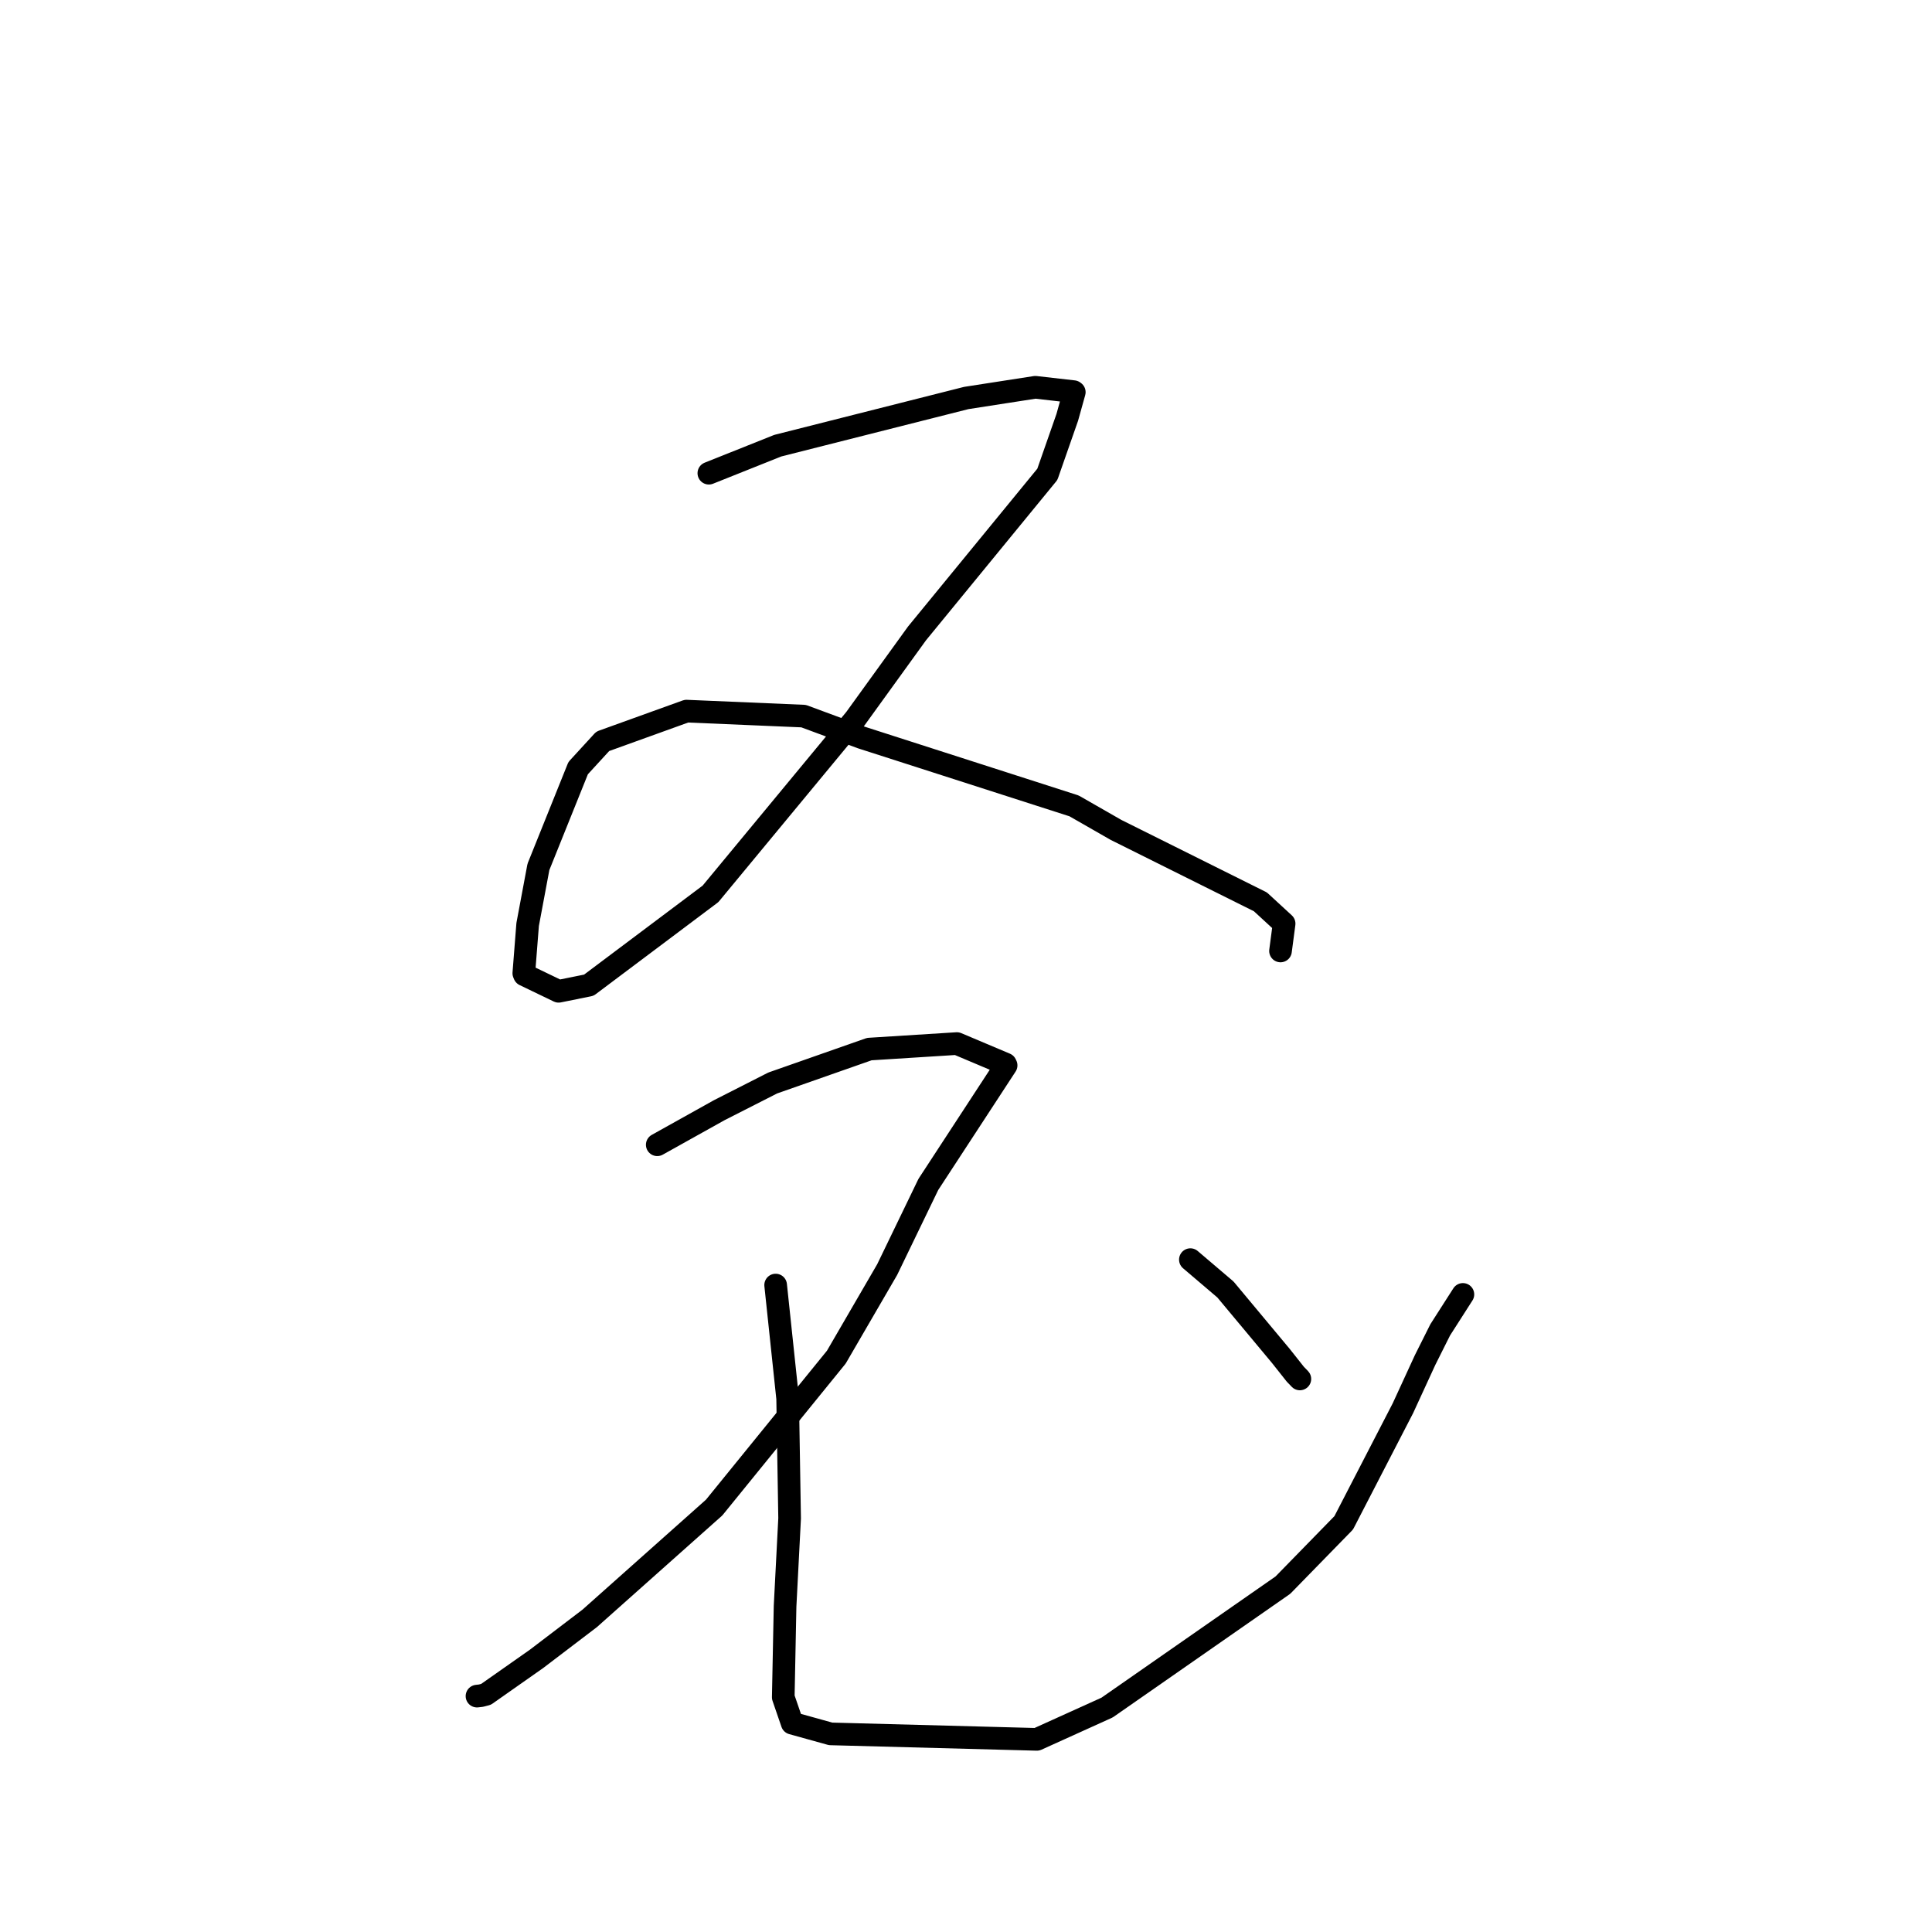 <?xml version="1.0" standalone="no"?>
    <svg width="256" height="256" xmlns="http://www.w3.org/2000/svg" version="1.1">
    <polyline stroke="black" stroke-width="3" stroke-linecap="round" fill="transparent" stroke-linejoin="round" points="93.926 62.702 103.061 59.054 128.035 52.737 137.189 51.317 142.26 51.895 142.349 51.962 141.417 55.307 138.779 62.85 121.51 83.93 113.323 95.258 94.144 118.442 78.024 130.543 74.021 131.352 69.498 129.174 69.408 128.96 69.916 122.494 71.344 114.871 76.609 101.779 79.865 98.229 90.963 94.227 106.475 94.888 114.157 97.731 142.322 106.785 147.882 109.969 167.012 119.5 170.152 122.39 169.717 125.679 169.674 126.008 " />
        <polyline stroke="black" stroke-width="3" stroke-linecap="round" fill="transparent" stroke-linejoin="round" points="87.09 151.688 95.3 147.108 102.392 143.501 115.191 139.01 126.791 138.278 133.235 140.999 133.315 141.17 123.011 156.942 117.556 168.227 110.817 179.828 94.629 199.759 78.136 214.445 71.096 219.806 64.401 224.509 63.728 224.684 63.208 224.743 63.205 224.744 63.204 224.744 " />
        <polyline stroke="black" stroke-width="3" stroke-linecap="round" fill="transparent" stroke-linejoin="round" points="102.777 170.277 104.367 185.313 104.628 201.191 104.026 212.843 103.786 224.895 104.968 228.333 110.06 229.748 137.387 230.474 146.693 226.262 169.99 210.038 178.049 201.782 185.894 186.596 188.834 180.207 190.833 176.215 193.57 171.94 193.842 171.516 " />
        <polyline stroke="black" stroke-width="3" stroke-linecap="round" fill="transparent" stroke-linejoin="round" points="157.731 166.908 162.379 170.867 169.711 179.659 171.636 182.09 172.23 182.703 172.239 182.717 " />
        </svg>